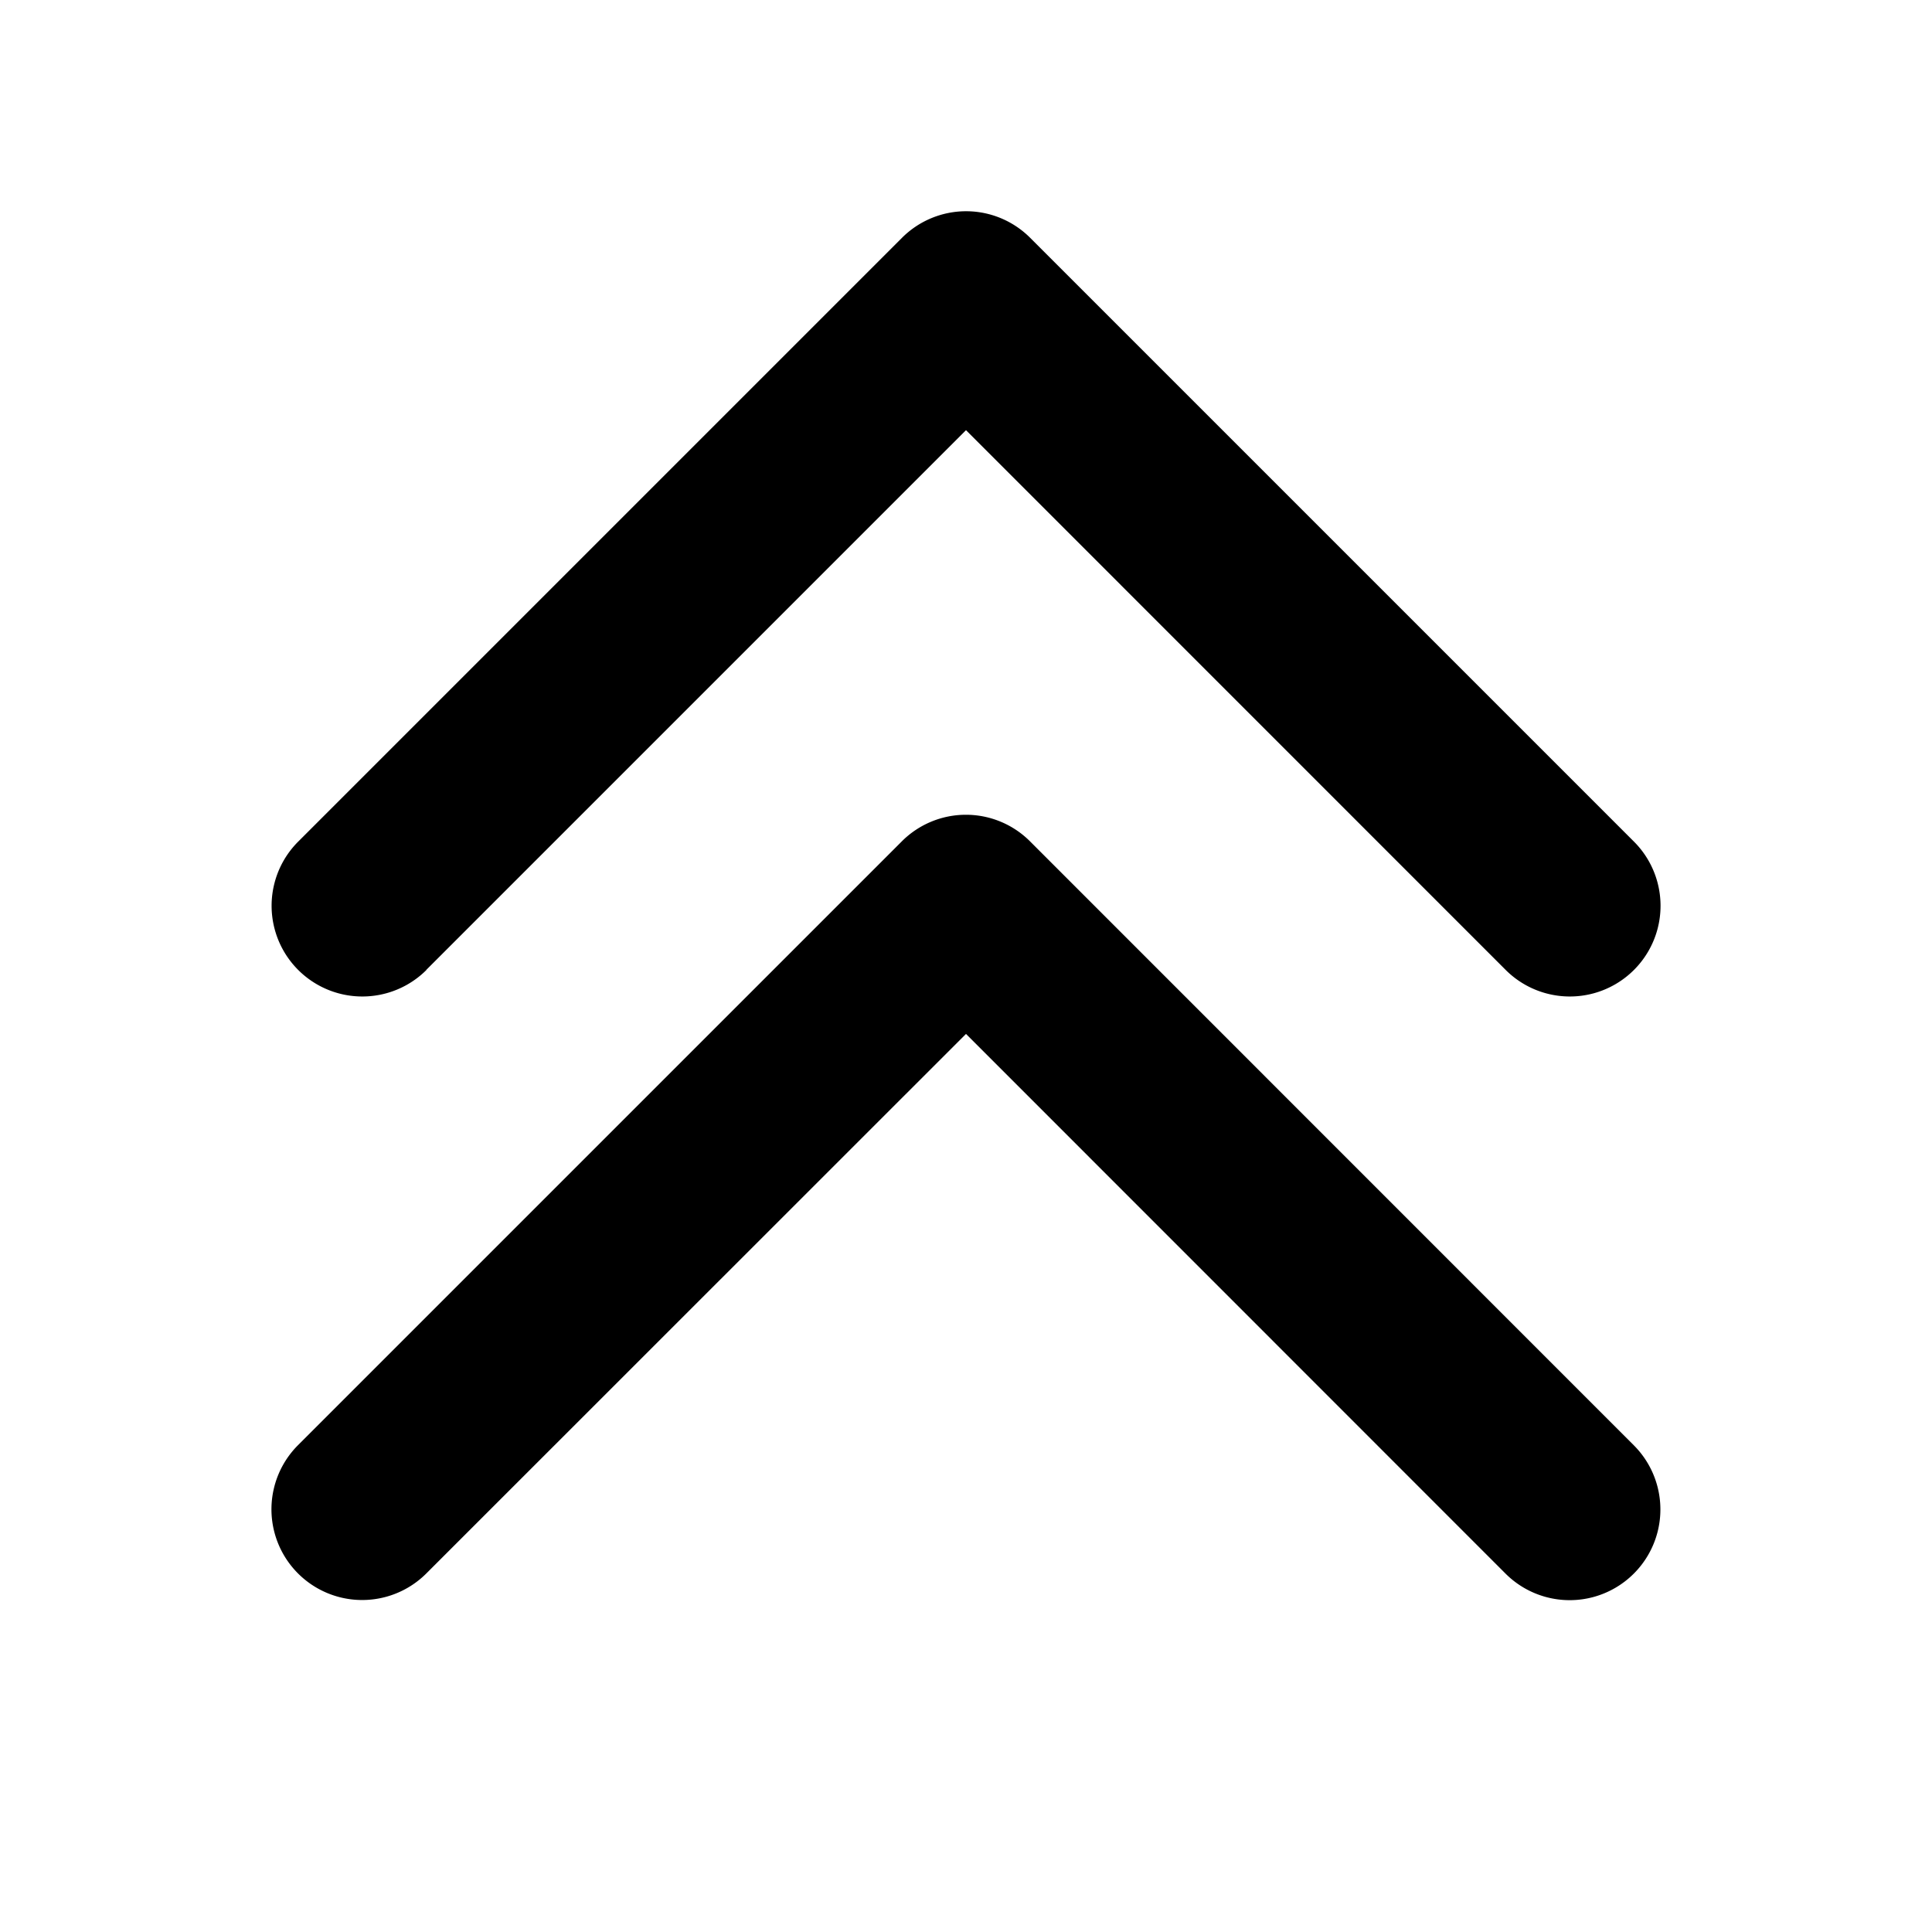 <svg xmlns="http://www.w3.org/2000/svg" width="3em" height="3em" viewBox="0 0 256 256"><path fill="currentColor" d="M216.49 191.51a12 12 0 0 1-17 17L128 137l-71.51 71.49a12 12 0 0 1-17-17l80-80a12 12 0 0 1 17 0Zm-160-63L128 57l71.51 71.52a12 12 0 0 0 17-17l-80-80a12 12 0 0 0-17 0l-80 80a12 12 0 0 0 17 17Z"/></svg>